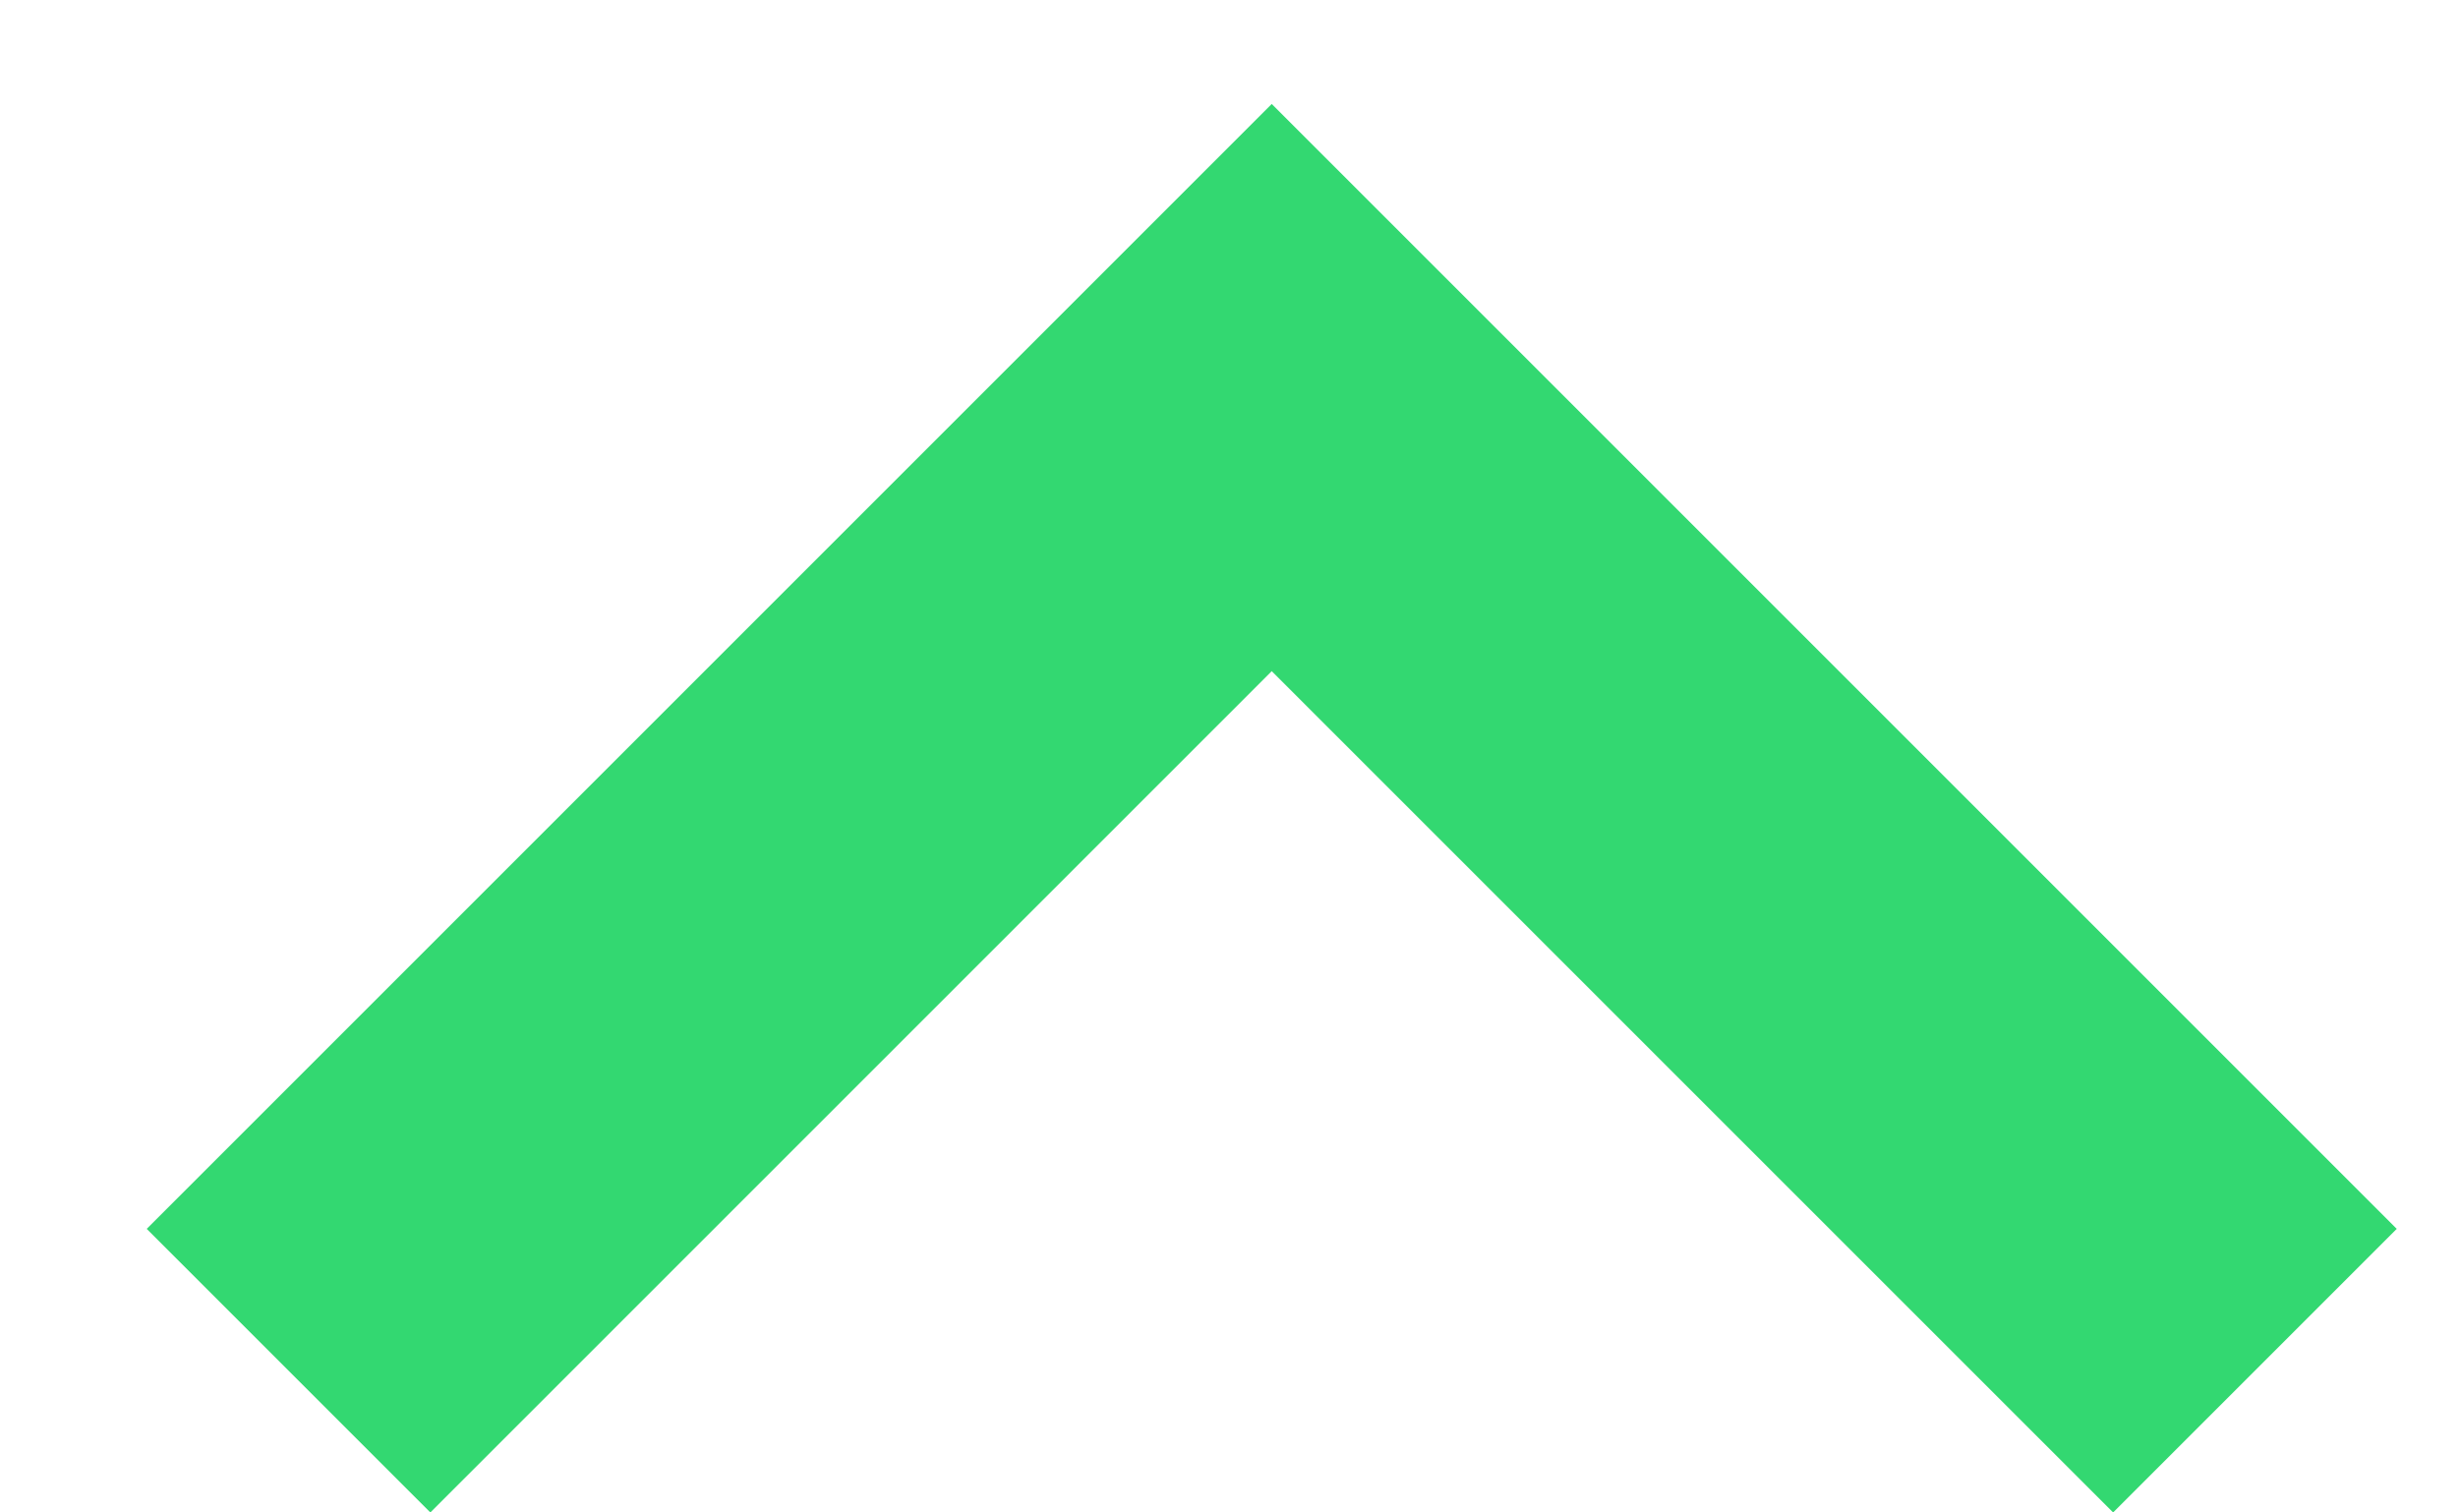 <svg width="13" height="8" viewBox="0 0 13 8" fill="none" xmlns="http://www.w3.org/2000/svg">
<path fill-rule="evenodd" clip-rule="evenodd" d="M11.176 8L12.676 6.5L6.726 0.55L0.776 6.5L2.276 8L6.726 3.55L11.176 8Z" fill="#33D871"/>
</svg>
